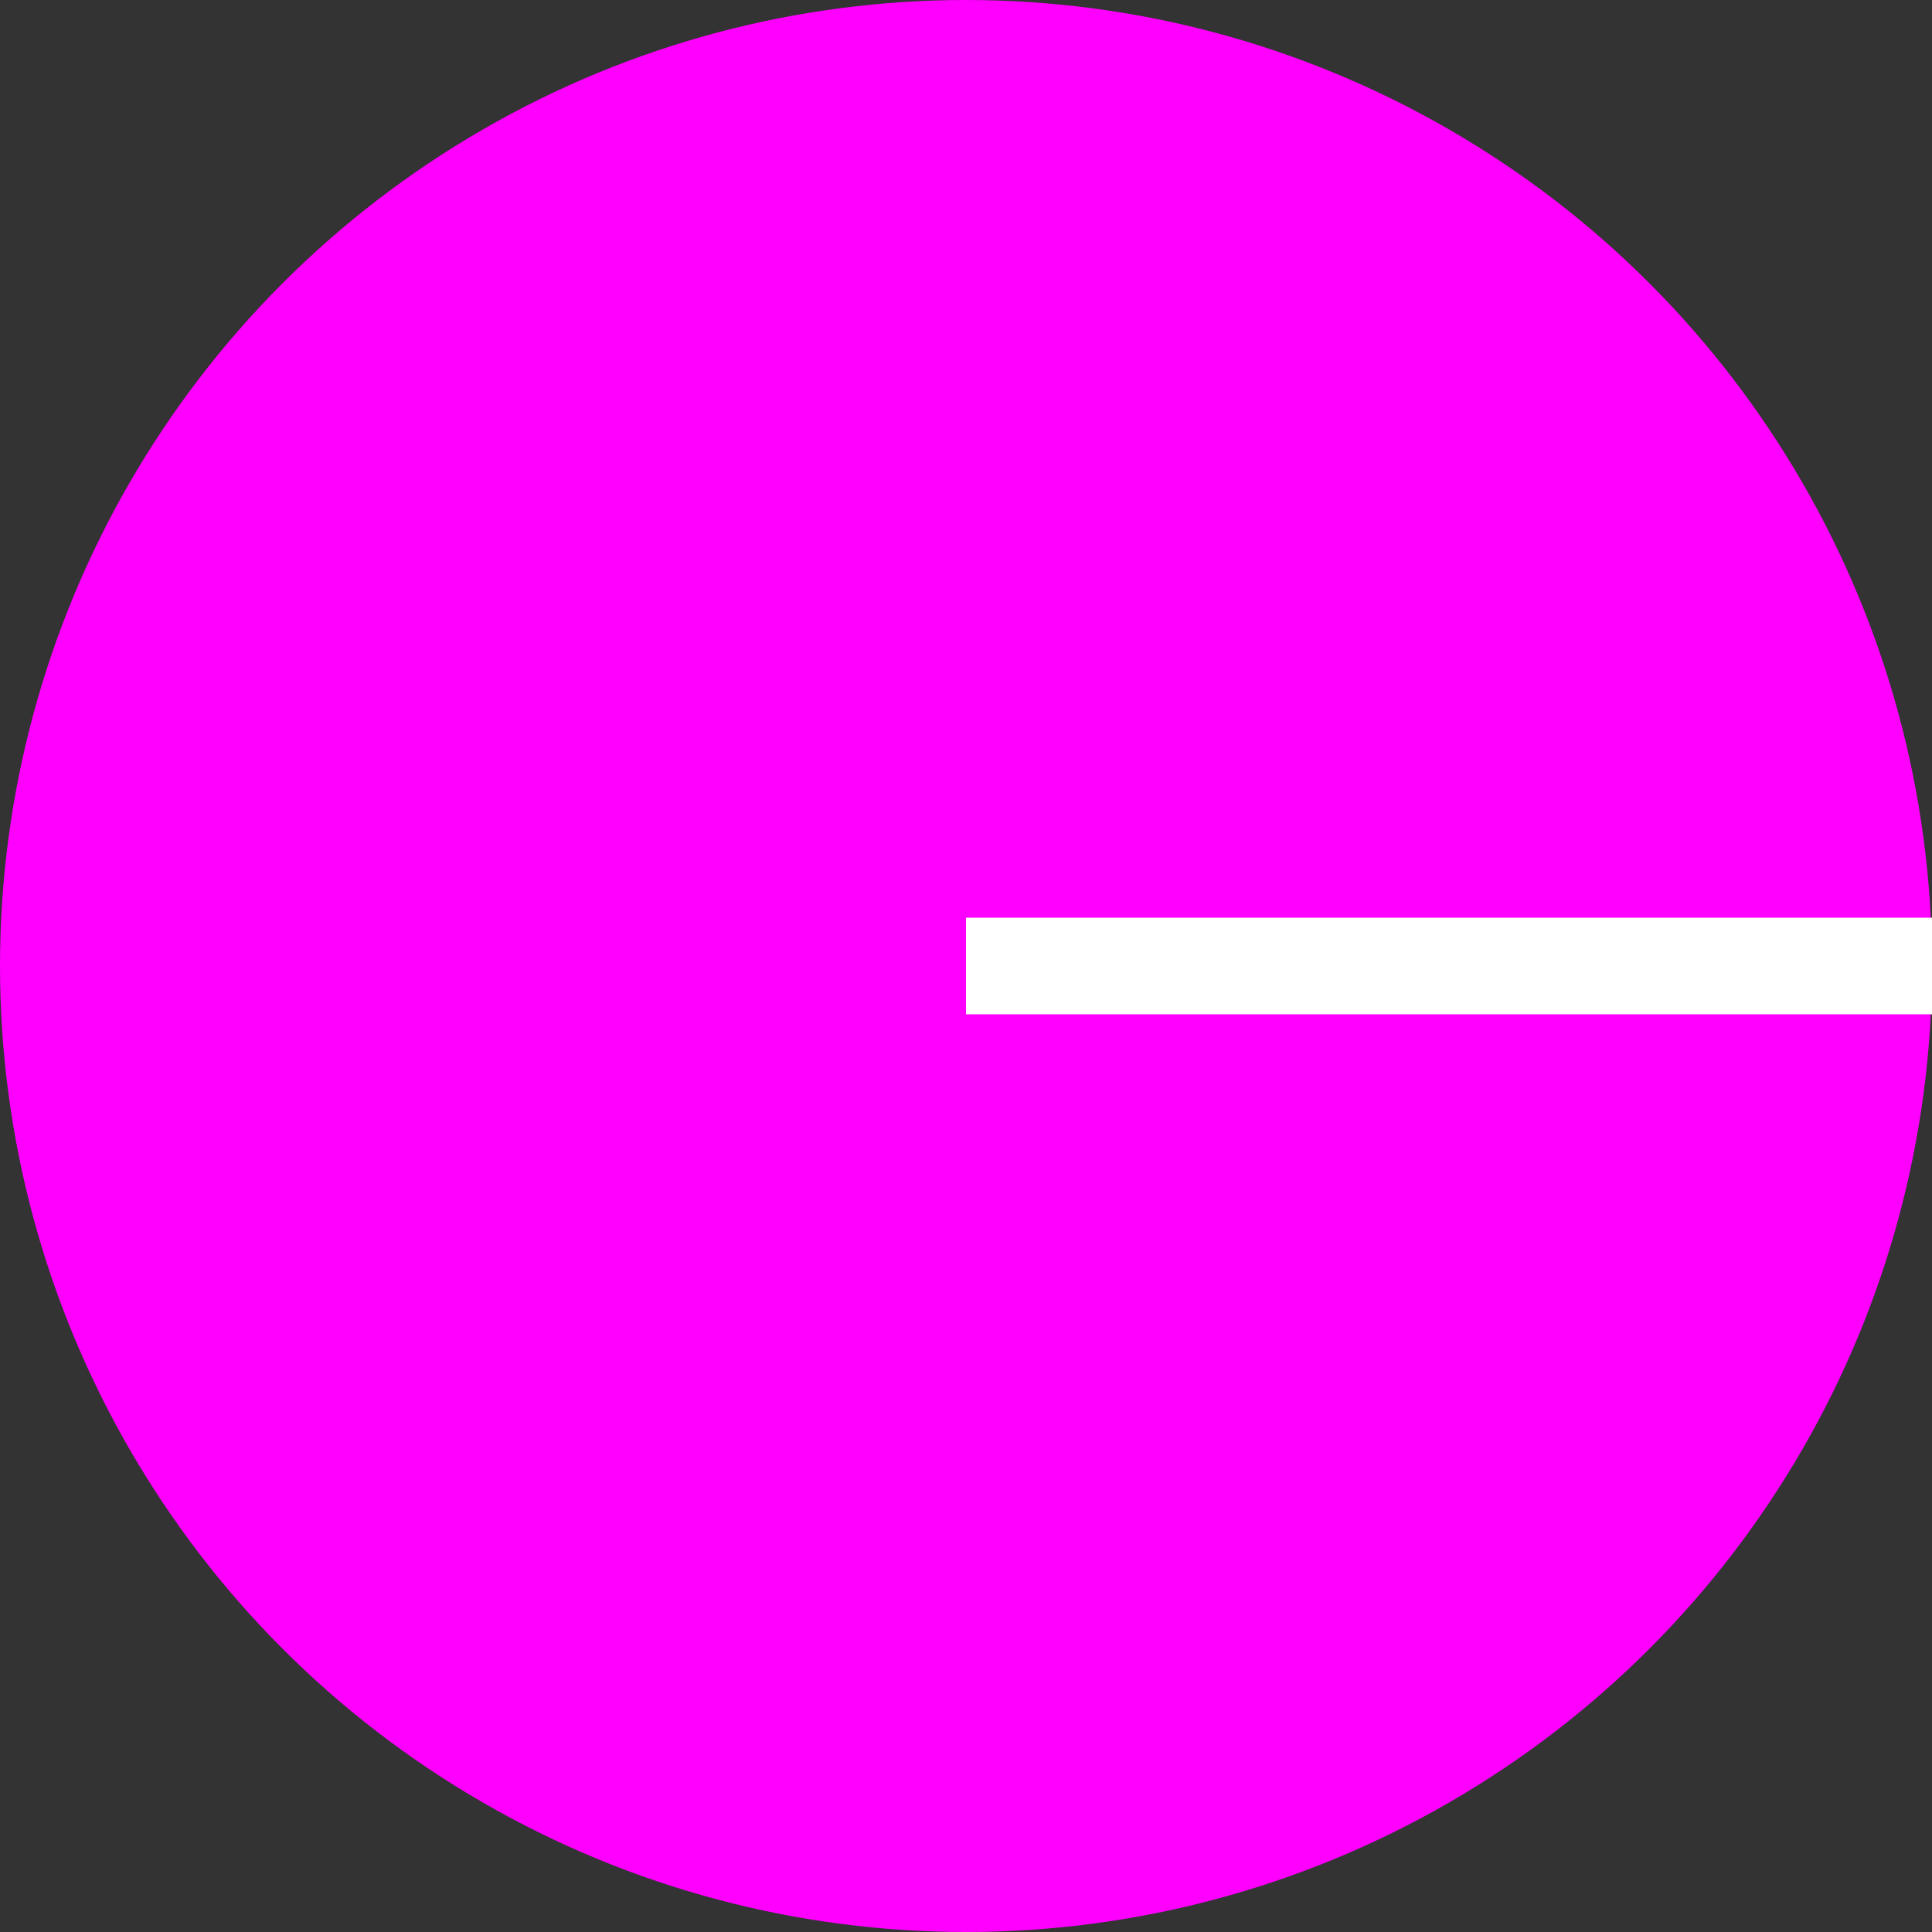 <?xml version="1.0" encoding="UTF-8"?>
<!DOCTYPE svg PUBLIC "-//W3C//DTD SVG 1.1//EN" "http://www.w3.org/Graphics/SVG/1.1/DTD/svg11.dtd">
<svg width="50" height="50" id="Her" xmlns="http://www.w3.org/2000/svg" viewBox="0 0 50 50">
<rect x="0" y="0" width="50" height="50" fill="#333333" stroke="none"/>
<circle cx="25" cy="25" r="25" fill="#FF00FF"/>
<g stroke="#FFFFFF" ><line x1="50" x2="25" y1="25" y2="25" stroke-width="2.5" /></g>
</svg>
